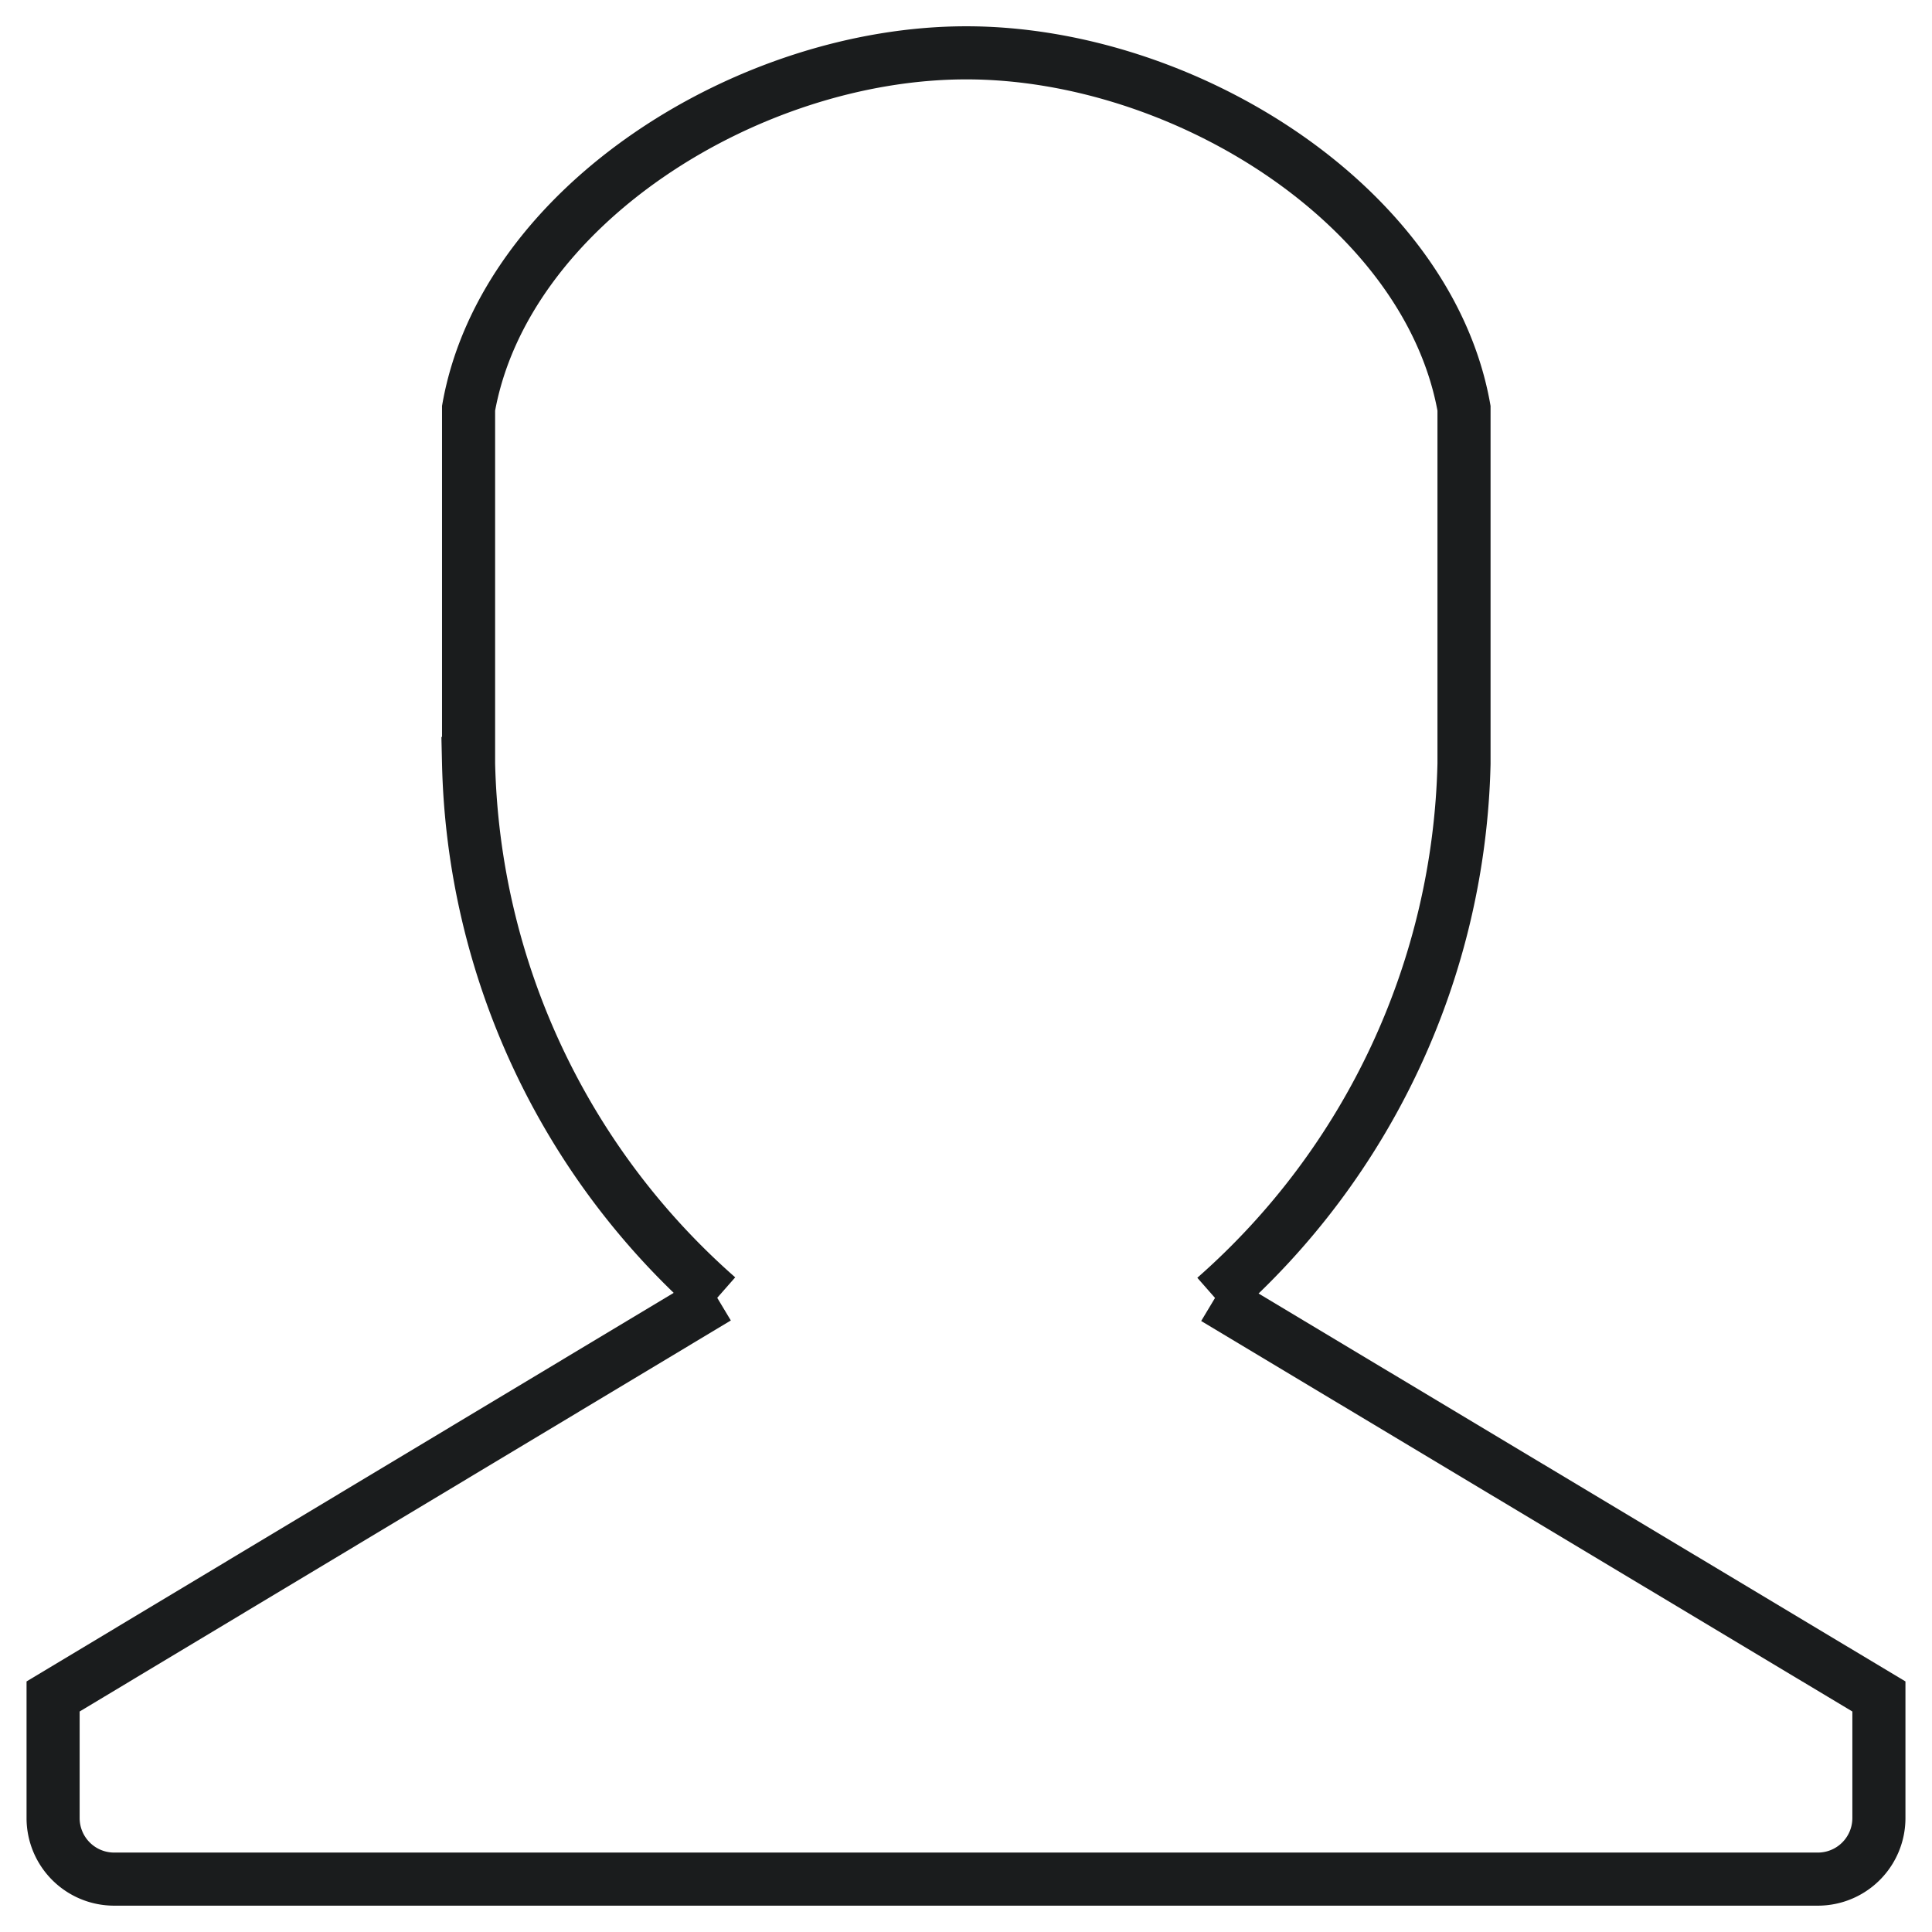 <svg xmlns="http://www.w3.org/2000/svg" width="36.387" height="36.392" viewBox="0 0 36.387 36.392">
  <g id="Group_2" data-name="Group 2" transform="translate(1 1)">
    <path id="Path_4" data-name="Path 4" d="M731.18,386.175l-12.507,7.51v2.293a1.15,1.15,0,0,0,1.147,1.147h32.093a1.15,1.15,0,0,0,1.147-1.147v-2.293h0l-12.507-7.5" transform="translate(-718.673 -362.734)" fill="none" stroke="#1a1c1d" strokeLinecap="round" strokeLinejoin="round" strokeWidth="2"/>
    <path id="Path_5" data-name="Path 5" d="M741.829,382.352a13.813,13.813,0,0,0,4.693-10.058V365.6c-.676-3.8-5.261-6.694-9.374-6.694h0c-4.114,0-8.7,2.894-9.374,6.694v6.69a13.8,13.8,0,0,0,4.692,10.054" transform="translate(-719.949 -358.911)" fill="none" stroke="#1a1c1d" strokeLinecap="round" strokeLinejoin="round" strokeWidth="2"/>
  </g>
</svg>

